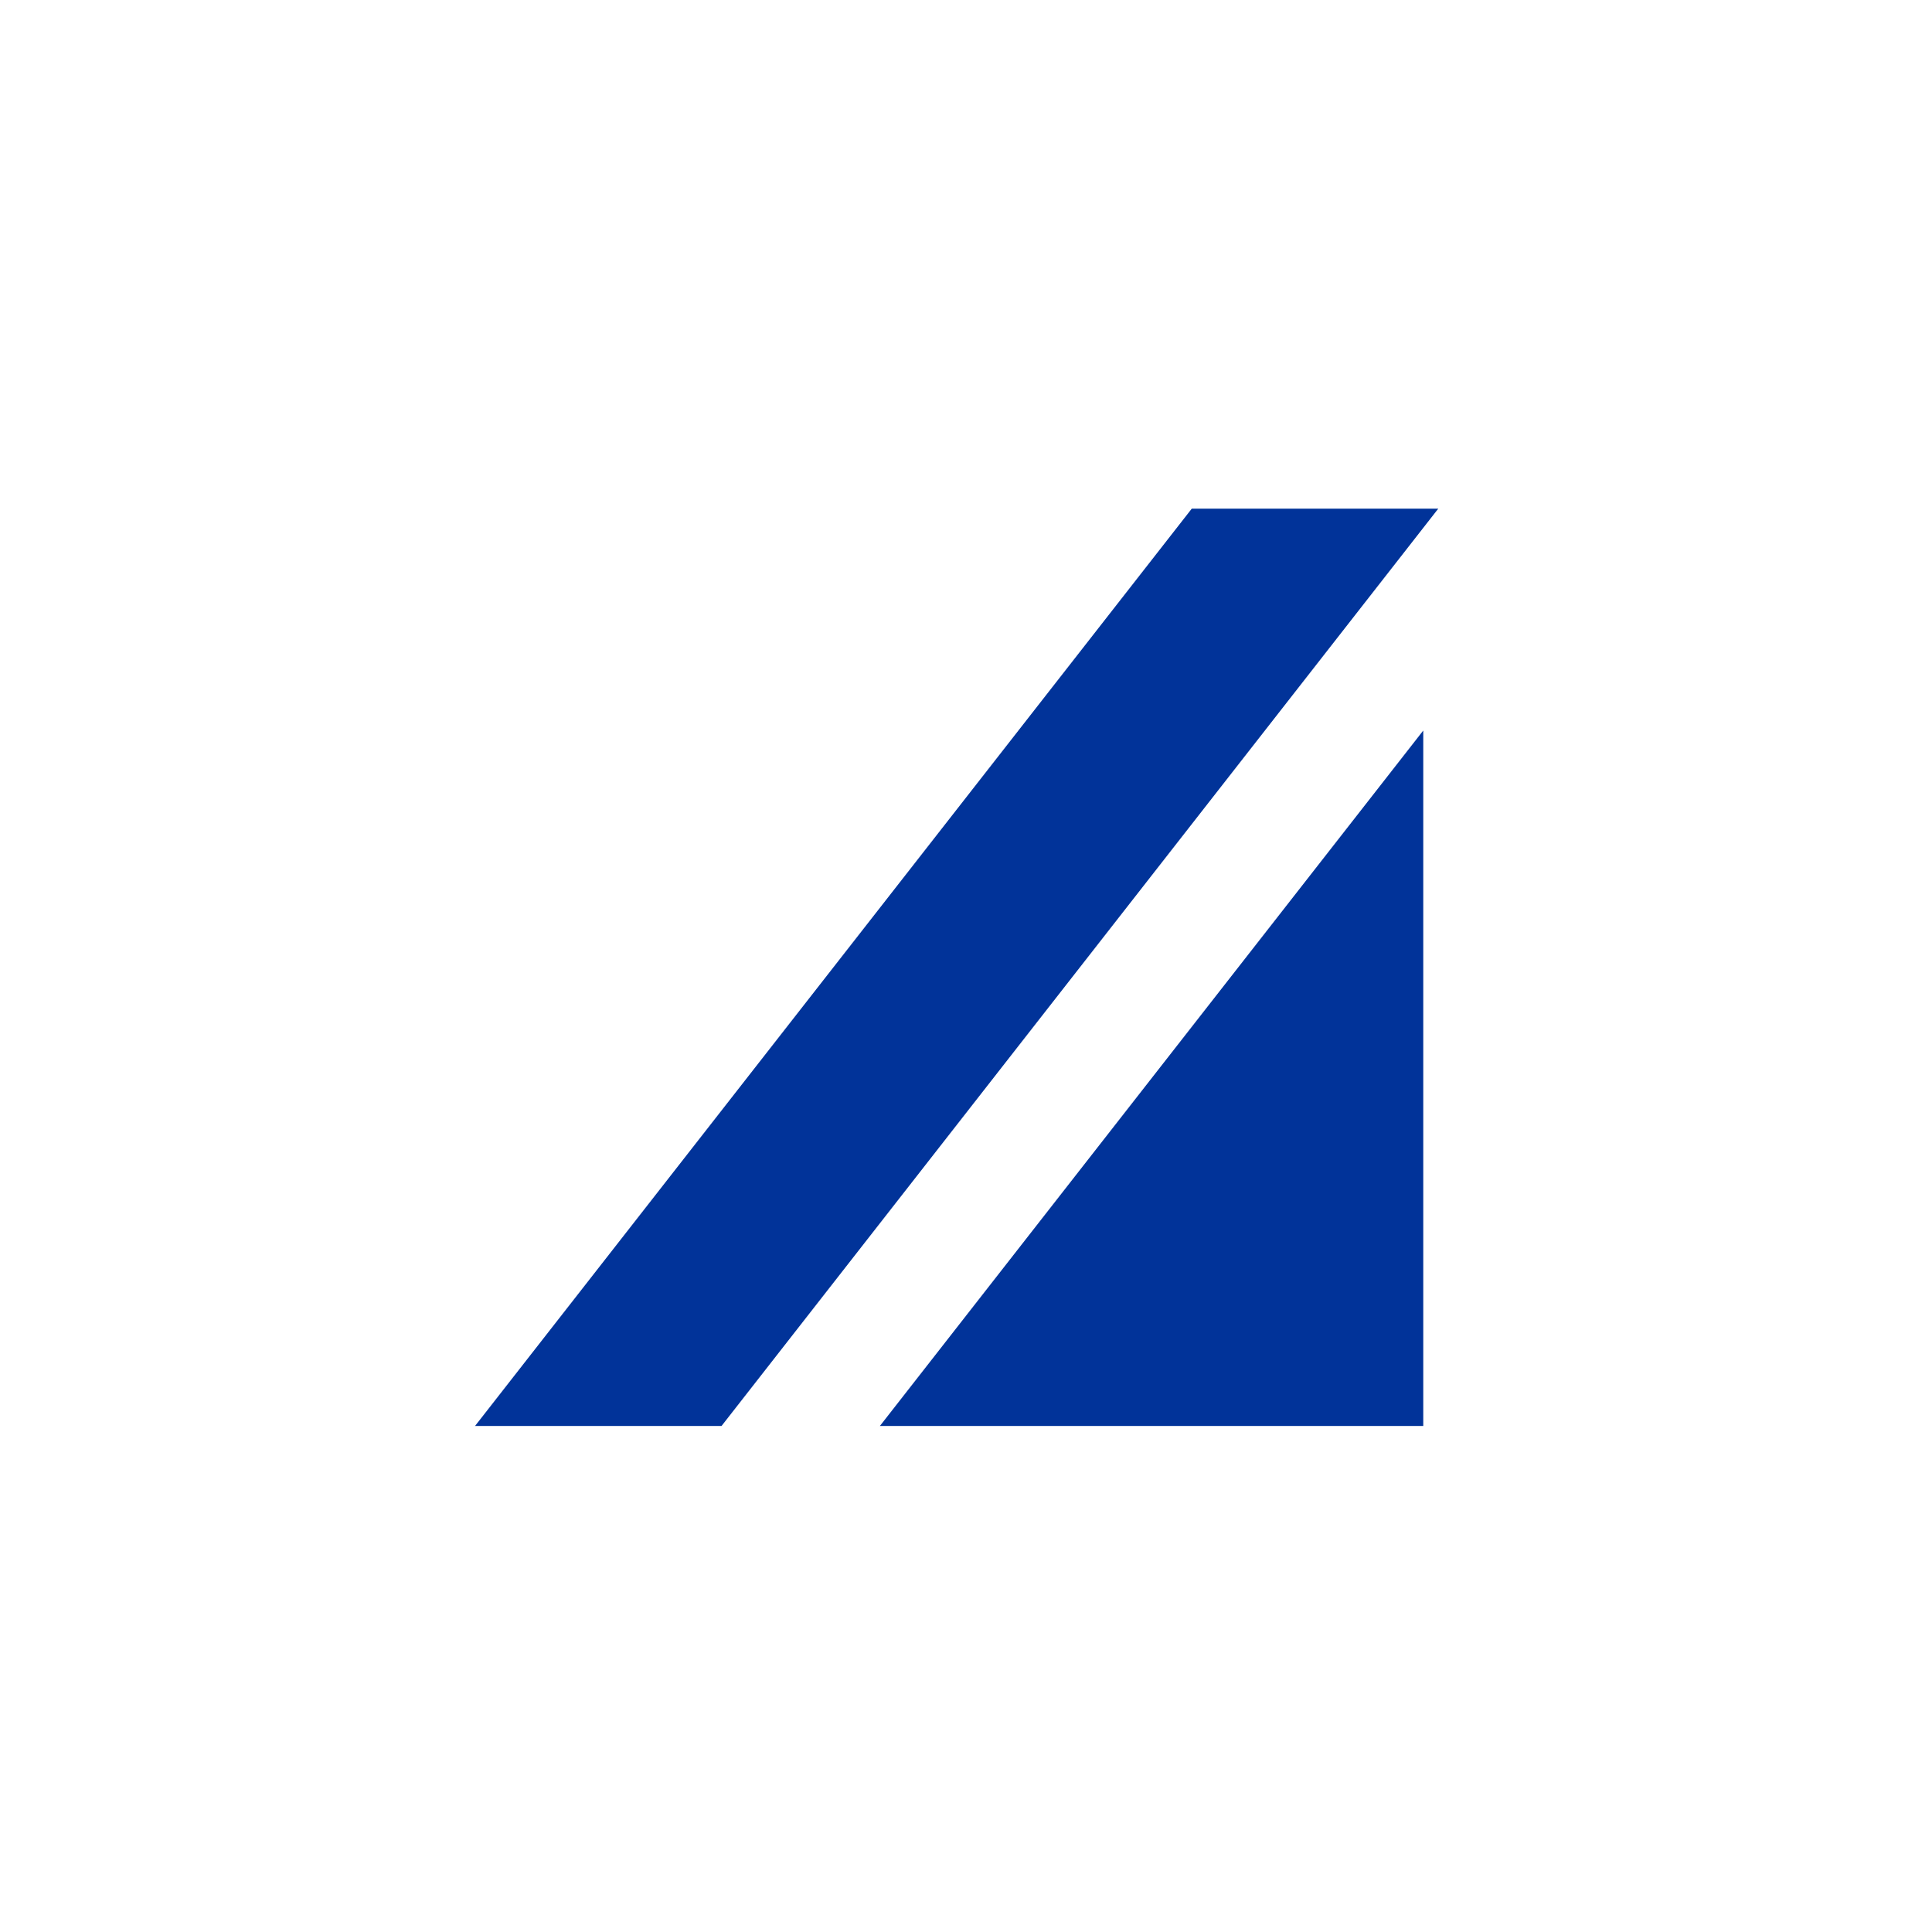 <svg width="90" height="90" viewBox="0 0 90 90" fill="none" xmlns="http://www.w3.org/2000/svg">
<path d="M55.517 23.695L22.129 66.427H33.612L67 23.695H55.517Z" fill="#013399"/>
<path d="M40.989 66.427H66.301V34.031L40.989 66.427Z" fill="#013399"/>
</svg>
